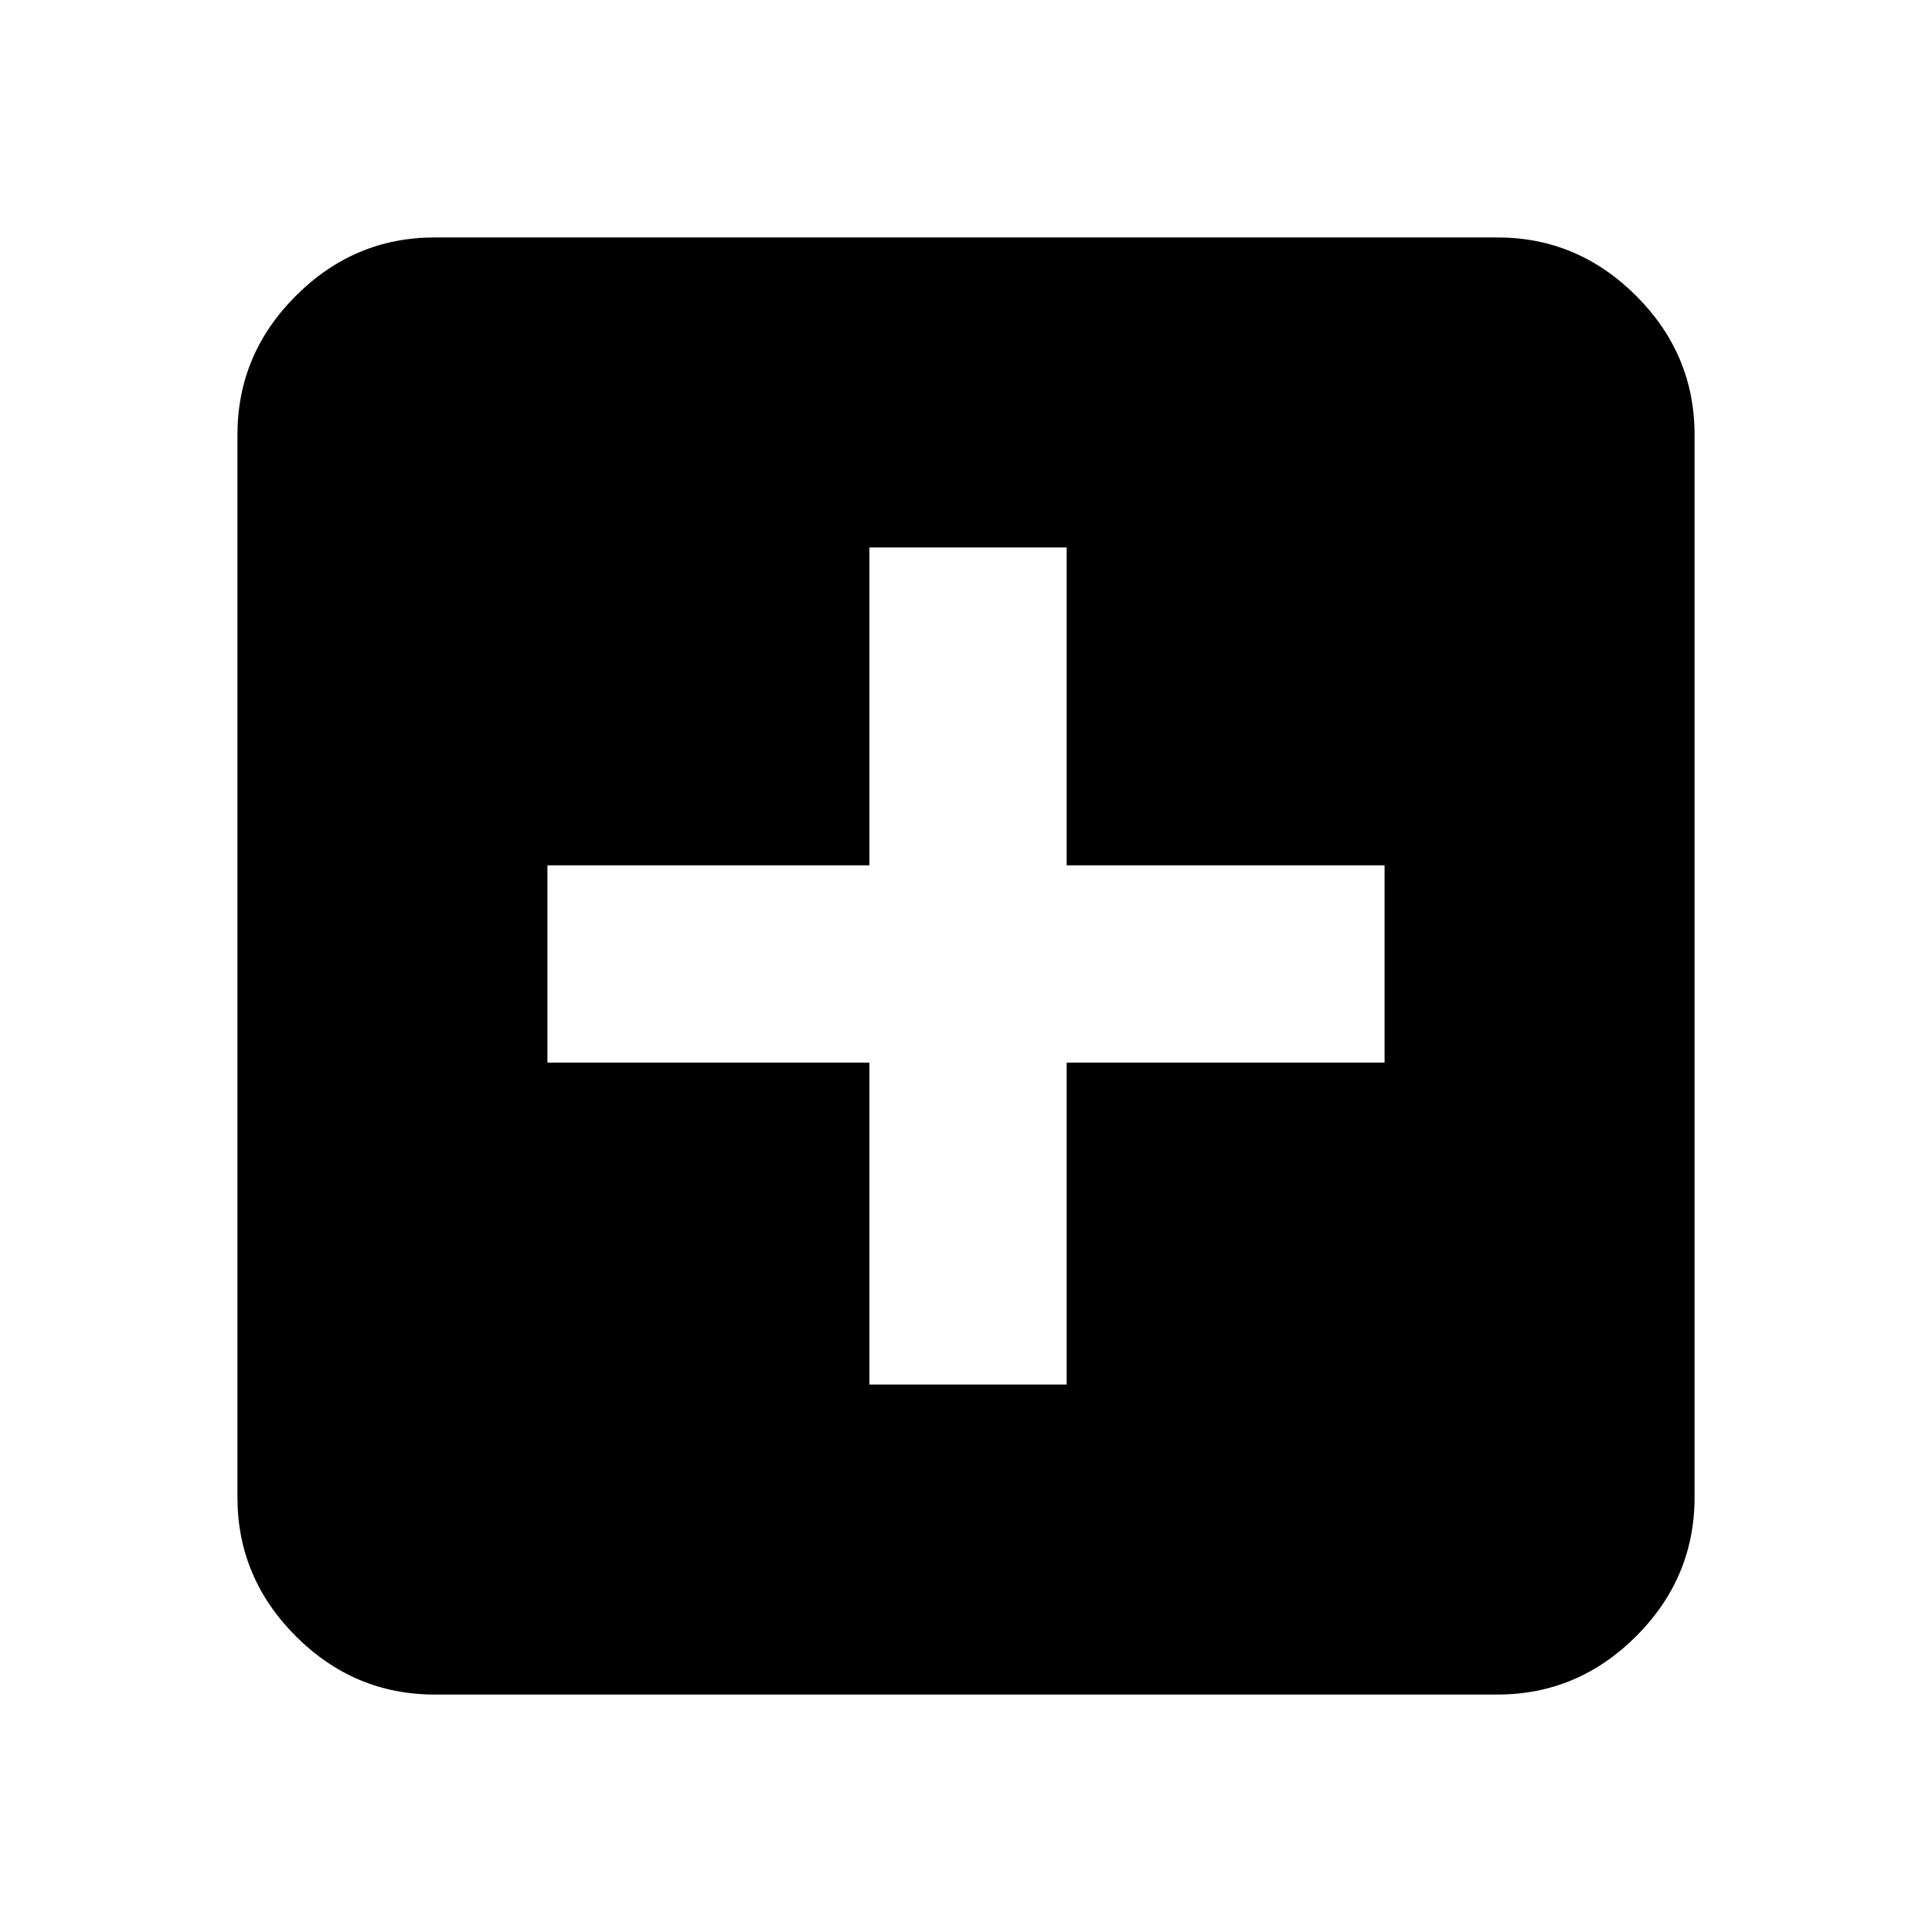 <svg xmlns="http://www.w3.org/2000/svg" height="20" width="20"><path d="M9 14.333h2.042V11h3.291V8.958h-3.291V5.667H9v3.291H5.667V11H9Zm-4.5 3.209q-.833 0-1.438-.604-.604-.605-.604-1.438v-11q0-.833.604-1.437.605-.605 1.438-.605h11q.833 0 1.438.605.604.604.604 1.437v11q0 .833-.604 1.438-.605.604-1.438.604Z"/></svg>
